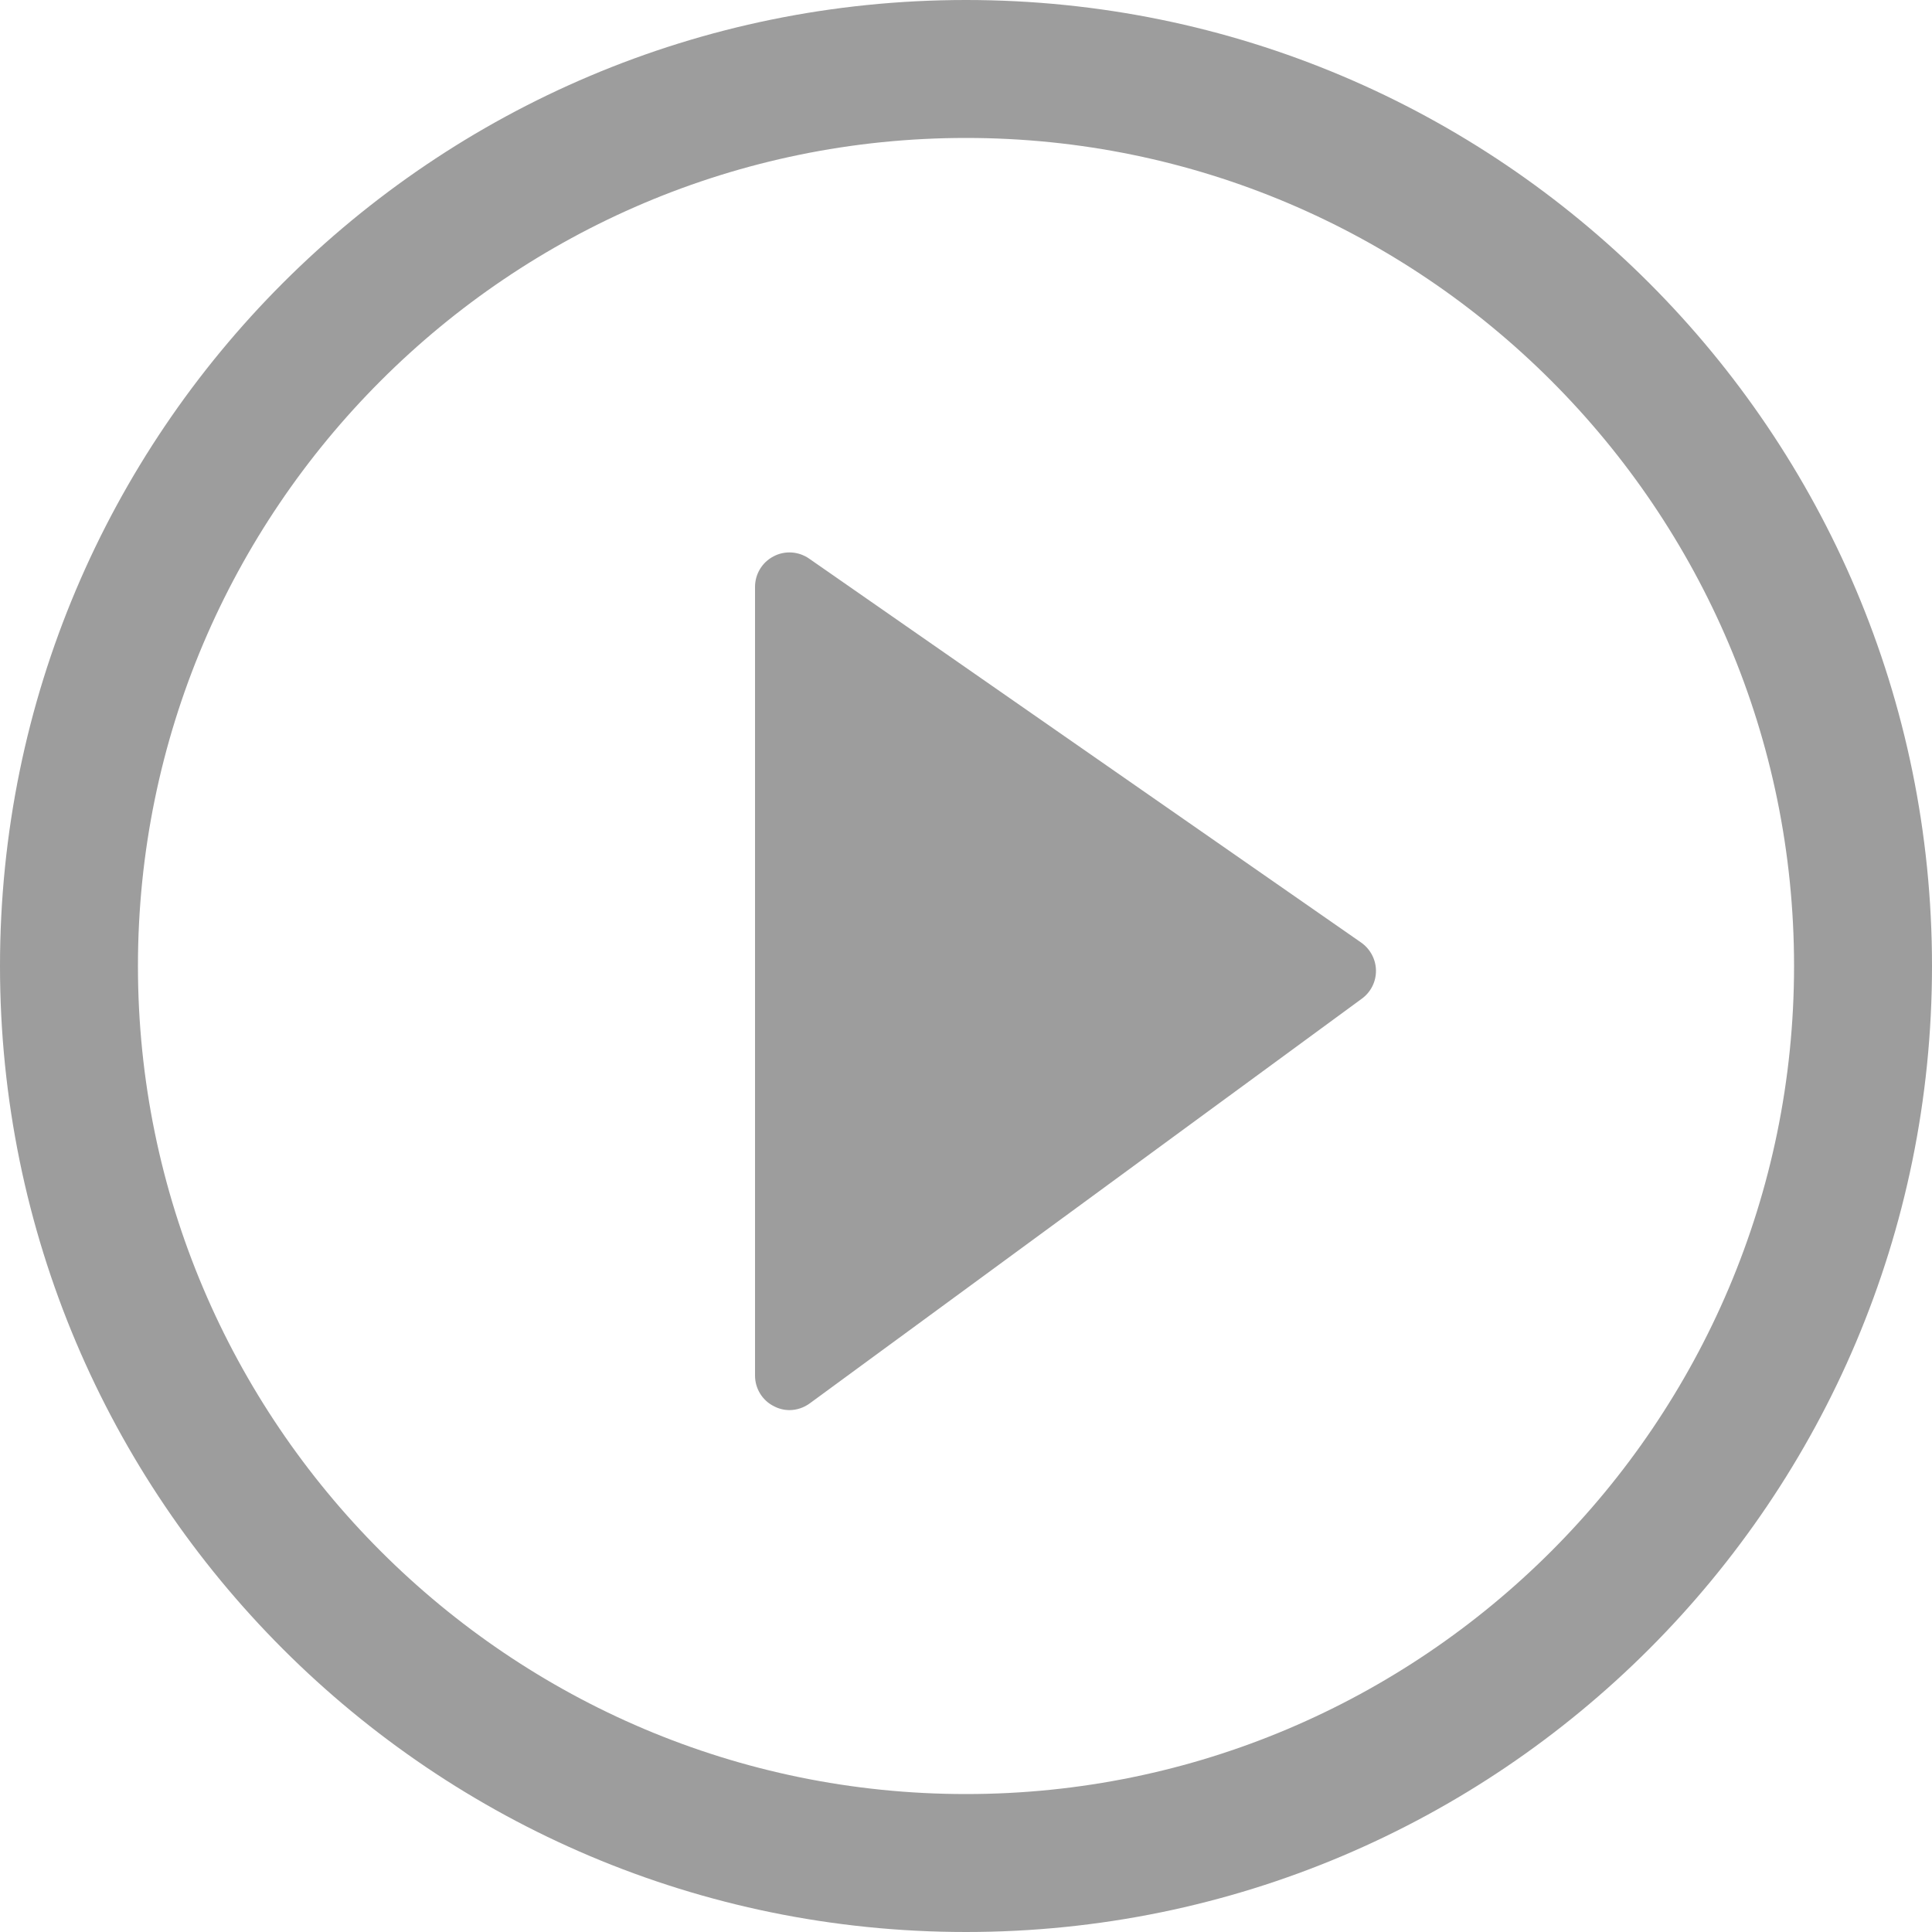 <?xml version="1.0" encoding="UTF-8"?>
<svg width="15px" height="15px" viewBox="0 0 15 15" version="1.1" xmlns="http://www.w3.org/2000/svg" xmlns:xlink="http://www.w3.org/1999/xlink">
    <!-- Generator: Sketch 49.3 (51167) - http://www.bohemiancoding.com/sketch -->
    <title>播放</title>
    <desc>Created with Sketch.</desc>
    <defs></defs>
    <g id="适配M页2" stroke="none" stroke-width="1" fill="none" fill-rule="evenodd">
        <g id="课程详情目录" transform="translate(-17, -591)" fill="#9D9D9D">
            <path d="M23.129,601.948 C23.088,601.948 23.047,601.938 23.009,601.918 C22.918,601.873 22.862,601.78 22.862,601.68 L22.862,595.557 C22.862,595.457 22.917,595.366 23.005,595.32 C23.093,595.273 23.2,595.28 23.282,595.337 L27.568,598.318 C27.639,598.368 27.682,598.449 27.683,598.535 C27.684,598.622 27.643,598.703 27.573,598.754 L23.288,601.895 C23.242,601.929 23.186,601.948 23.129,601.948 L23.129,601.948 Z M24.5,604.929 C20.955,604.929 18.071,602.045 18.071,598.5 C18.071,594.955 20.955,592.071 24.5,592.071 C28.045,592.071 30.929,594.955 30.929,598.5 C30.929,602.045 28.045,604.929 24.5,604.929 L24.5,604.929 Z M24.5,591 C20.358,591 17,594.358 17,598.5 C17,602.642 20.358,606 24.5,606 C28.643,606 32,602.642 32,598.5 C32,594.358 28.643,591 24.5,591 L24.5,591 Z" id="播放"></path>
        </g>
    </g>
</svg>
